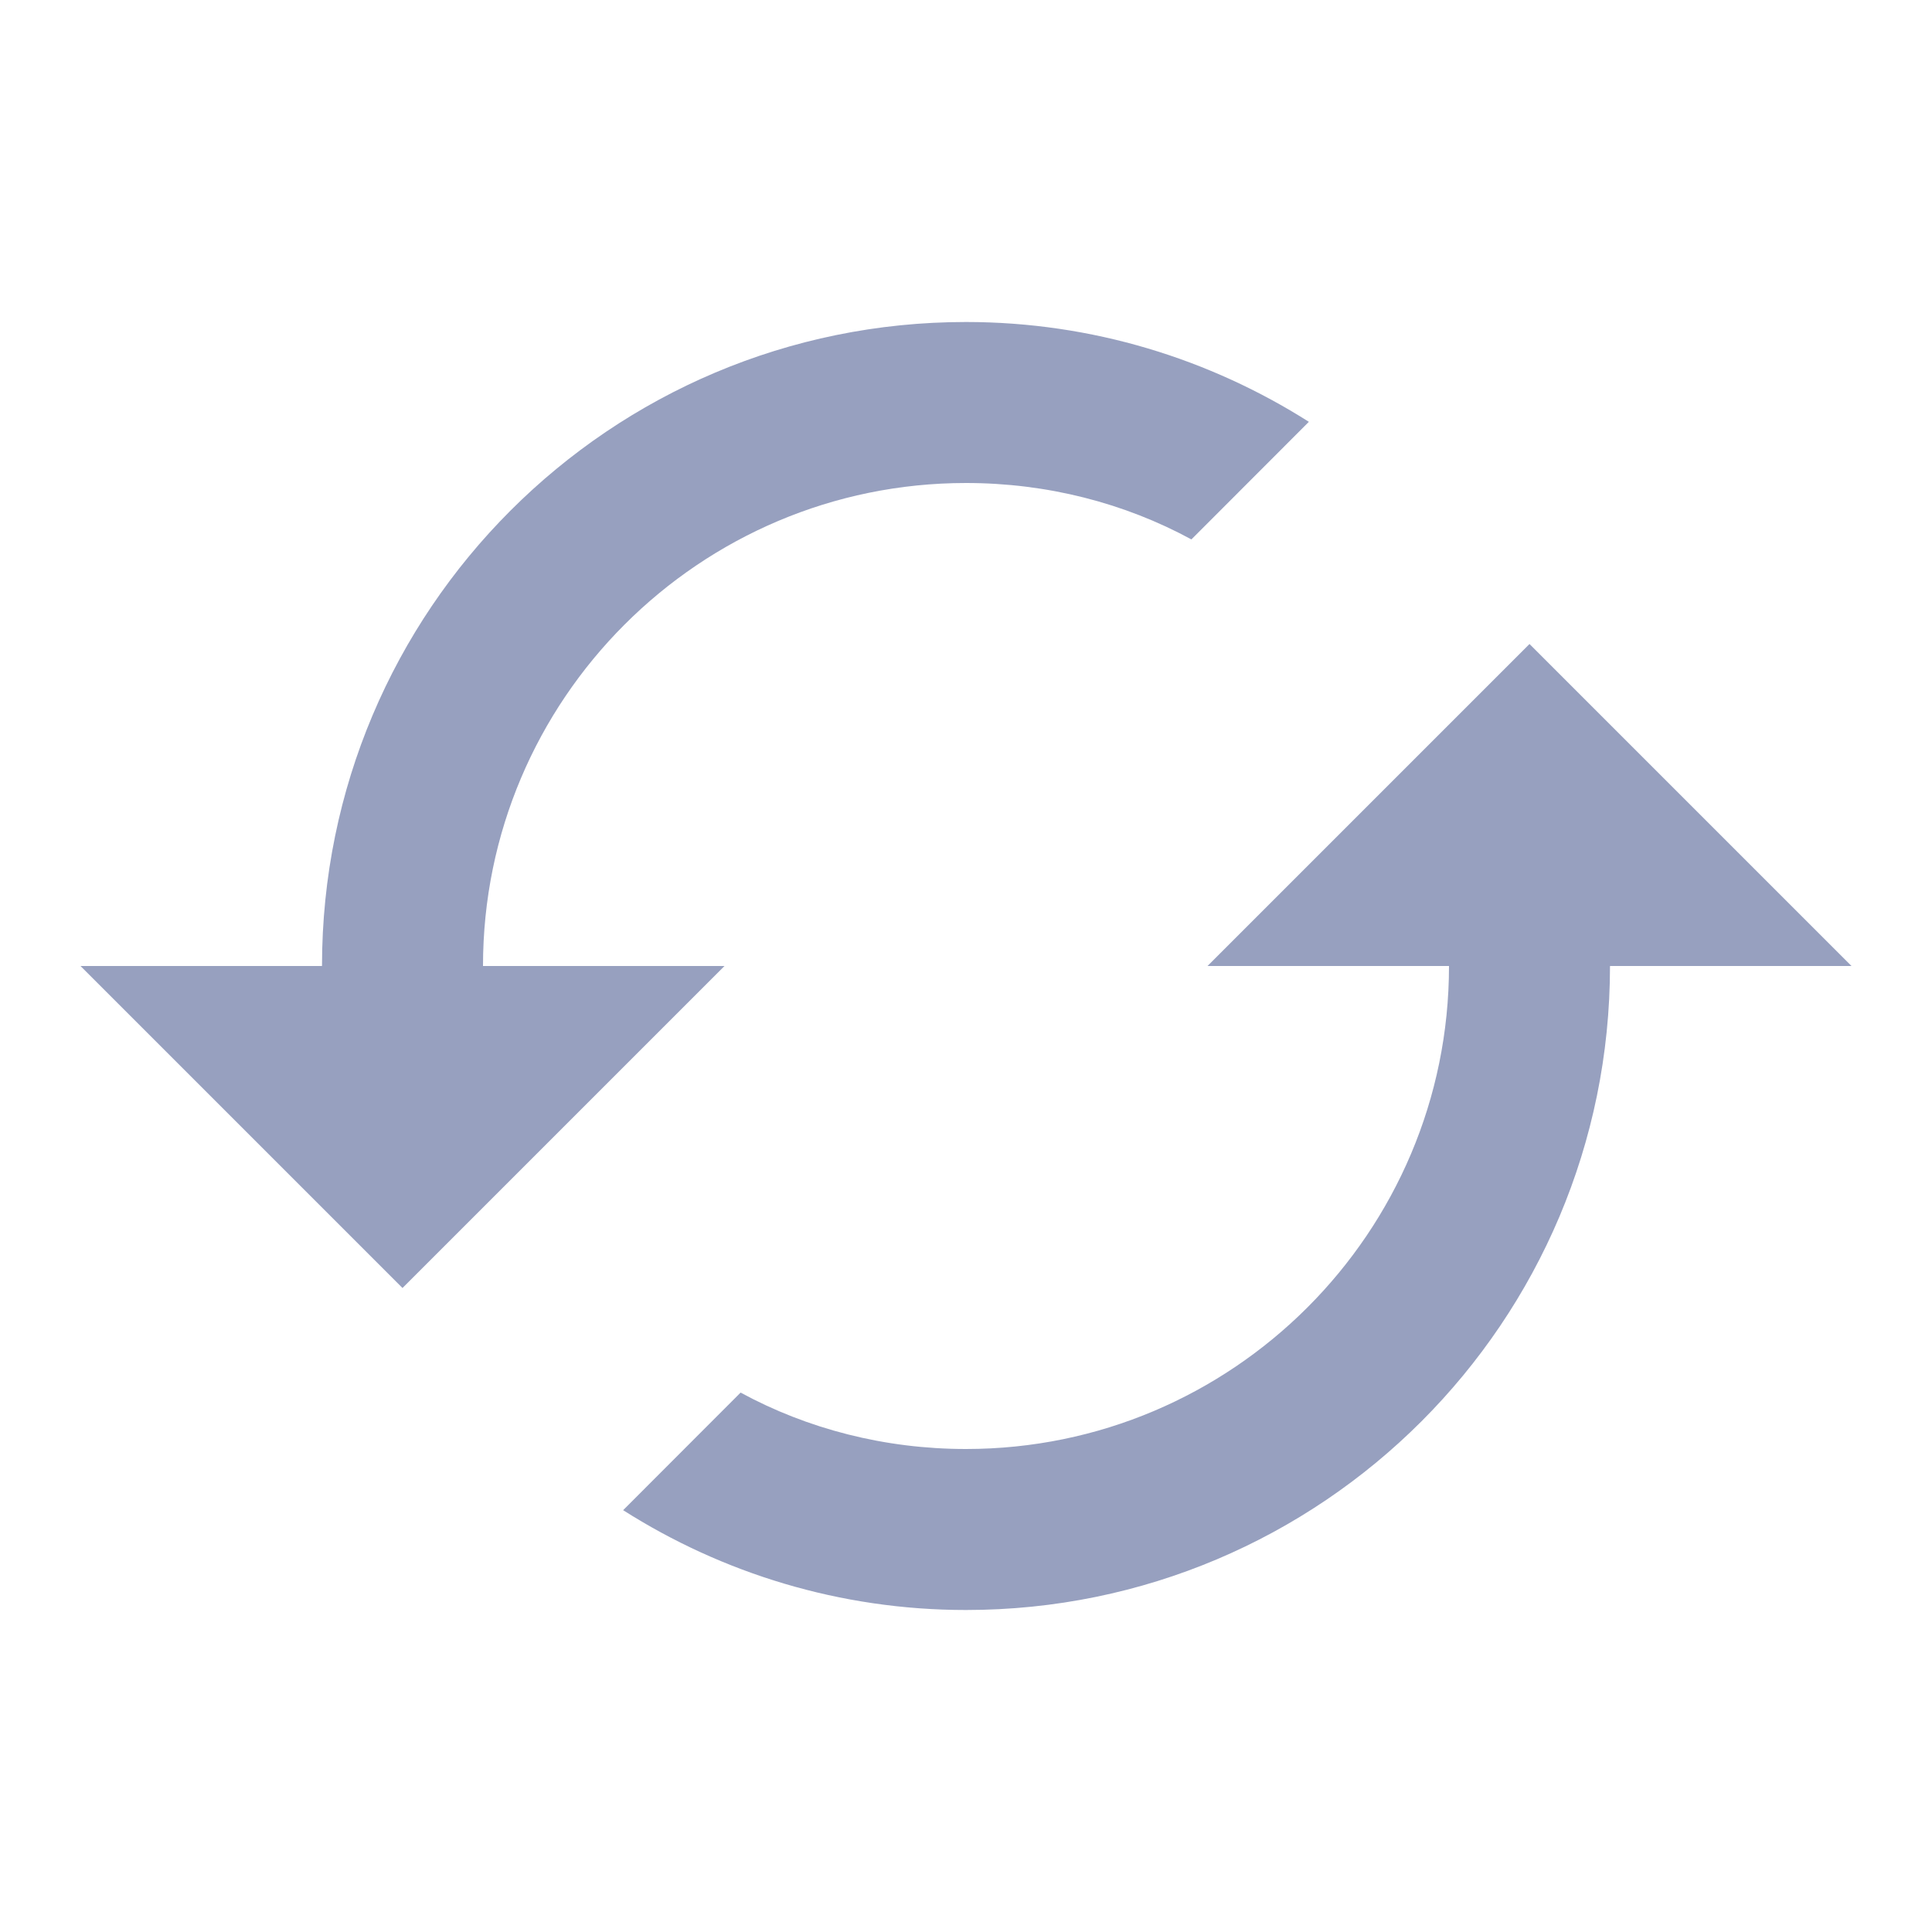 <?xml version="1.0" encoding="UTF-8"?>
<svg width="15" height="15" viewBox="0 0 15 15" fill="none" xmlns="http://www.w3.org/2000/svg">
<path fill-rule="evenodd" clip-rule="evenodd" d="M11.875 5L9.375 7.5H11.25C11.25 9.569 9.569 11.25 7.5 11.25C6.869 11.25 6.269 11.094 5.75 10.812L4.838 11.725C5.606 12.213 6.519 12.5 7.5 12.5C10.262 12.5 12.5 10.262 12.5 7.5H14.375L11.875 5ZM3.75 7.5C3.75 5.431 5.431 3.75 7.5 3.75C8.131 3.75 8.731 3.906 9.25 4.188L10.162 3.275C9.394 2.788 8.481 2.5 7.5 2.5C4.737 2.5 2.5 4.737 2.5 7.5H0.625L3.125 10L5.625 7.5H3.75Z" fill="#97A0BF"/>
</svg>

